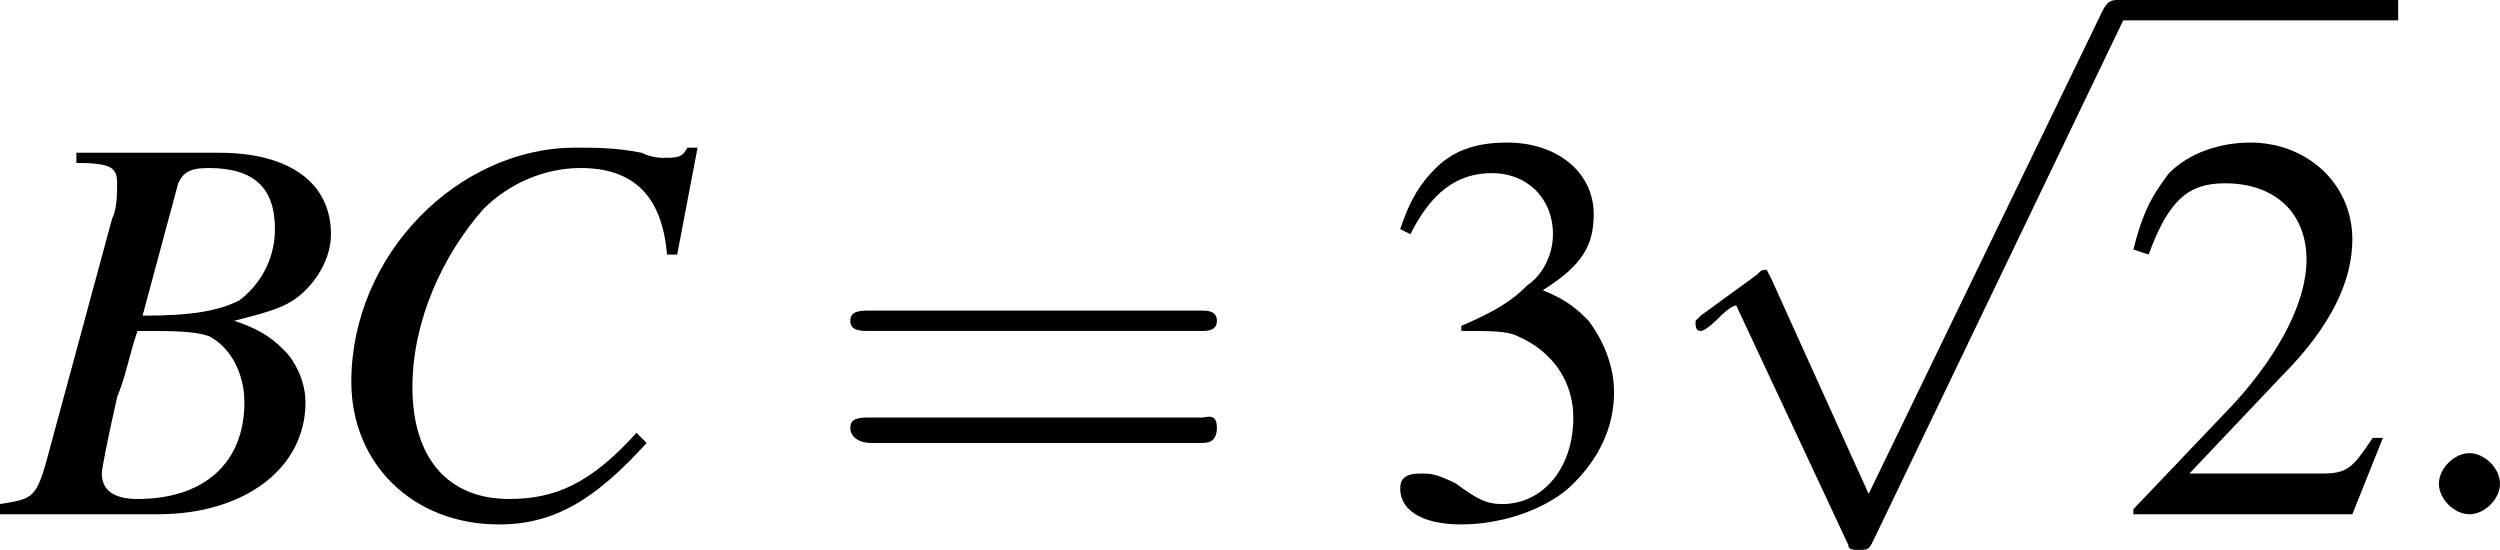 <?xml version="1.0" encoding="UTF-8" standalone="no"?>
<!---1.8-->

<svg
   height="10.8pt"
   version="1.1"
   viewBox="210.9 72.2 49.1 10.8"
   width="49.1pt"
   id="svg14303"
   sodipodi:docname="bc.svg"
   inkscape:version="1.1.1 (3bf5ae0d25, 2021-09-20)"
   xmlns:inkscape="http://www.inkscape.org/namespaces/inkscape"
   xmlns:sodipodi="http://sodipodi.sourceforge.net/DTD/sodipodi-0.dtd"
   xmlns:xlink="http://www.w3.org/1999/xlink"
   xmlns="http://www.w3.org/2000/svg"
   xmlns:svg="http://www.w3.org/2000/svg">
  <sodipodi:namedview
     id="namedview14305"
     pagecolor="#ffffff"
     bordercolor="#666666"
     borderopacity="1.0"
     inkscape:pageshadow="2"
     inkscape:pageopacity="0.0"
     inkscape:pagecheckerboard="0"
     inkscape:document-units="pt"
     showgrid="false"
     inkscape:zoom="15.815534"
     inkscape:cx="32.40485"
     inkscape:cy="7.9984653"
     inkscape:window-width="1920"
     inkscape:window-height="1017"
     inkscape:window-x="-8"
     inkscape:window-y="-8"
     inkscape:window-maximized="1"
     inkscape:current-layer="svg14303" />
  <defs
     id="defs14284">
    <use
       id="g11-50"
       xlink:href="#g3-50"
       x="0"
       y="0"
       width="100%"
       height="100%" />
    <use
       id="g11-51"
       xlink:href="#g3-51"
       x="0"
       y="0"
       width="100%"
       height="100%" />
    <path
       d="m 7.5,-3.6 c 0.1,0 0.3,0 0.3,-0.2 C 7.8,-4 7.6,-4 7.5,-4 H 1 c -0.2,0 -0.4,0 -0.4,0.2 0,0.2 0.2,0.2 0.4,0.2 z m 0,2.2 c 0.1,0 0.3,0 0.3,-0.3 C 7.8,-2 7.6,-1.9 7.5,-1.9 H 1 c -0.2,0 -0.4,0 -0.4,0.2 0,0.2 0.2,0.3 0.4,0.3 z"
       id="g12-61" />
    <path
       d="M 5.2,-1.5 H 5 C 4.6,-0.9 4.5,-0.8 4,-0.8 H 1.4 l 1.8,-1.9 c 1,-1 1.4,-1.9 1.4,-2.7 0,-1.1 -0.9,-1.9 -2,-1.9 C 2,-7.3 1.4,-7.1 1,-6.7 0.7,-6.3 0.5,-6 0.3,-5.2 l 0.3,0.1 c 0.4,-1.1 0.8,-1.4 1.5,-1.4 1,0 1.6,0.6 1.6,1.5 0,0.8 -0.5,1.8 -1.4,2.8 l -2,2.1 V 0 h 4.3 z"
       id="g3-50" />
    <path
       d="m 1.7,-3.6 c 0.6,0 0.9,0 1.1,0.1 0.7,0.3 1.1,0.9 1.1,1.6 0,1 -0.6,1.7 -1.4,1.7 C 2.2,-0.2 2,-0.3 1.6,-0.6 1.2,-0.8 1.1,-0.8 0.9,-0.8 c -0.3,0 -0.4,0.1 -0.4,0.3 0,0.4 0.4,0.7 1.2,0.7 0.8,0 1.7,-0.3 2.2,-0.8 0.5,-0.5 0.8,-1.1 0.8,-1.8 0,-0.5 -0.2,-1 -0.5,-1.4 C 4,-4 3.8,-4.2 3.3,-4.4 c 0.8,-0.5 1,-0.9 1,-1.5 0,-0.8 -0.7,-1.4 -1.7,-1.4 -0.5,0 -1,0.1 -1.4,0.5 -0.3,0.3 -0.5,0.6 -0.7,1.2 l 0.2,0.1 c 0.4,-0.8 0.9,-1.2 1.6,-1.2 0.7,0 1.2,0.5 1.2,1.2 0,0.4 -0.2,0.8 -0.5,1 -0.3,0.3 -0.6,0.5 -1.3,0.8 z"
       id="g3-51" />
    <path
       d="m 7.2,-2.5 c 0.1,0 0.3,0 0.3,-0.2 0,-0.2 -0.2,-0.2 -0.3,-0.2 H 1.3 c -0.2,0 -0.4,0 -0.4,0.2 0,0.2 0.2,0.2 0.4,0.2 z"
       id="g1-0" />
    <path
       d="M 4.2,9.3 2.3,5.1 C 2.2,4.9 2.2,4.9 2.2,4.9 2.1,4.9 2.1,4.9 2,5 L 0.9,5.8 C 0.8,5.9 0.8,5.9 0.8,5.9 c 0,0.1 0,0.2 0.1,0.2 0.1,0 0.3,-0.2 0.4,-0.3 0,0 0.2,-0.2 0.3,-0.2 l 2.2,4.7 c 0,0.1 0.1,0.1 0.2,0.1 0.2,0 0.2,0 0.3,-0.2 L 9.2,0 c 0.1,-0.2 0.1,-0.2 0.1,-0.2 0,-0.1 -0.1,-0.2 -0.2,-0.2 -0.1,0 -0.2,0 -0.3,0.2 z"
       id="g1-112" />
    <path
       d="M -0.1,0 H 3 C 4.7,0 5.9,-0.9 5.9,-2.2 5.9,-2.6 5.7,-3 5.5,-3.2 5.3,-3.4 5.1,-3.6 4.5,-3.8 5.3,-4 5.6,-4.1 5.9,-4.4 6.2,-4.7 6.4,-5.1 6.4,-5.5 6.4,-6.5 5.6,-7.1 4.2,-7.1 H 1.4 v 0.2 c 0.7,0 0.8,0.1 0.8,0.4 0,0.2 0,0.5 -0.1,0.7 L 0.8,-1 c -0.2,0.7 -0.3,0.7 -0.9,0.8 z m 2.7,-3.6 c 0.7,0 1.1,0 1.4,0.1 0.4,0.2 0.7,0.7 0.7,1.3 0,1.2 -0.8,1.9 -2.1,1.9 -0.5,0 -0.7,-0.2 -0.7,-0.5 0,-0.1 0.1,-0.6 0.3,-1.5 0.2,-0.5 0.2,-0.7 0.4,-1.3 z m 0.8,-2.9 c 0.1,-0.2 0.2,-0.3 0.6,-0.3 0.9,0 1.3,0.4 1.3,1.2 C 5.3,-5 5,-4.5 4.6,-4.2 4.2,-4 3.7,-3.9 2.7,-3.9 Z"
       id="g8-66" />
    <path
       d="M 7.1,-5.1 7.5,-7.2 H 7.3 C 7.2,-7 7.1,-7 6.8,-7 6.8,-7 6.6,-7 6.4,-7.1 5.9,-7.2 5.5,-7.2 5.1,-7.2 c -2.3,0 -4.4,2.1 -4.4,4.6 0,1.6 1.2,2.8 2.9,2.8 1.1,0 1.9,-0.5 2.9,-1.6 L 6.3,-1.6 c -0.9,1 -1.6,1.3 -2.5,1.3 -1.2,0 -1.9,-0.8 -1.9,-2.2 0,-1.3 0.6,-2.6 1.4,-3.5 0.5,-0.5 1.2,-0.8 1.9,-0.8 1,0 1.6,0.5 1.7,1.7 z"
       id="g8-67" />
    <path
       d="m 2.1,-0.6 c 0,-0.3 -0.3,-0.6 -0.6,-0.6 -0.3,0 -0.6,0.3 -0.6,0.6 0,0.3 0.3,0.6 0.6,0.6 0.3,0 0.6,-0.3 0.6,-0.6 z"
       id="g7-58" />
  </defs>
  <g
     id="page1"
     transform="translate(-1.4)">
    <use
       x="212.4"
       xlink:href="#g8-66"
       y="82.3"
       id="use14286"
       width="100%"
       height="100%" />
    <use
       x="218.5"
       xlink:href="#g8-67"
       y="82.3"
       id="use14288"
       width="100%"
       height="100%" />
    <use
       x="228.4"
       xlink:href="#g12-61"
       y="82.3"
       id="use14290"
       width="100%"
       height="100%" />
    <use
       x="239.3"
       xlink:href="#g11-51"
       y="82.3"
       id="use14292"
       width="100%"
       height="100%" />
    <use
       x="244.8"
       xlink:href="#g1-112"
       y="72.6"
       id="use14294"
       width="100%"
       height="100%" />
    <rect
       height="0.4"
       width="5.5"
       x="253.9"
       y="72.2"
       id="rect14296" />
    <use
       x="253.9"
       xlink:href="#g11-50"
       y="82.3"
       id="use14298"
       width="100%"
       height="100%" />
    <use
       x="259.3"
       xlink:href="#g7-58"
       y="82.3"
       id="use14300"
       width="100%"
       height="100%" />
  </g>
</svg>
